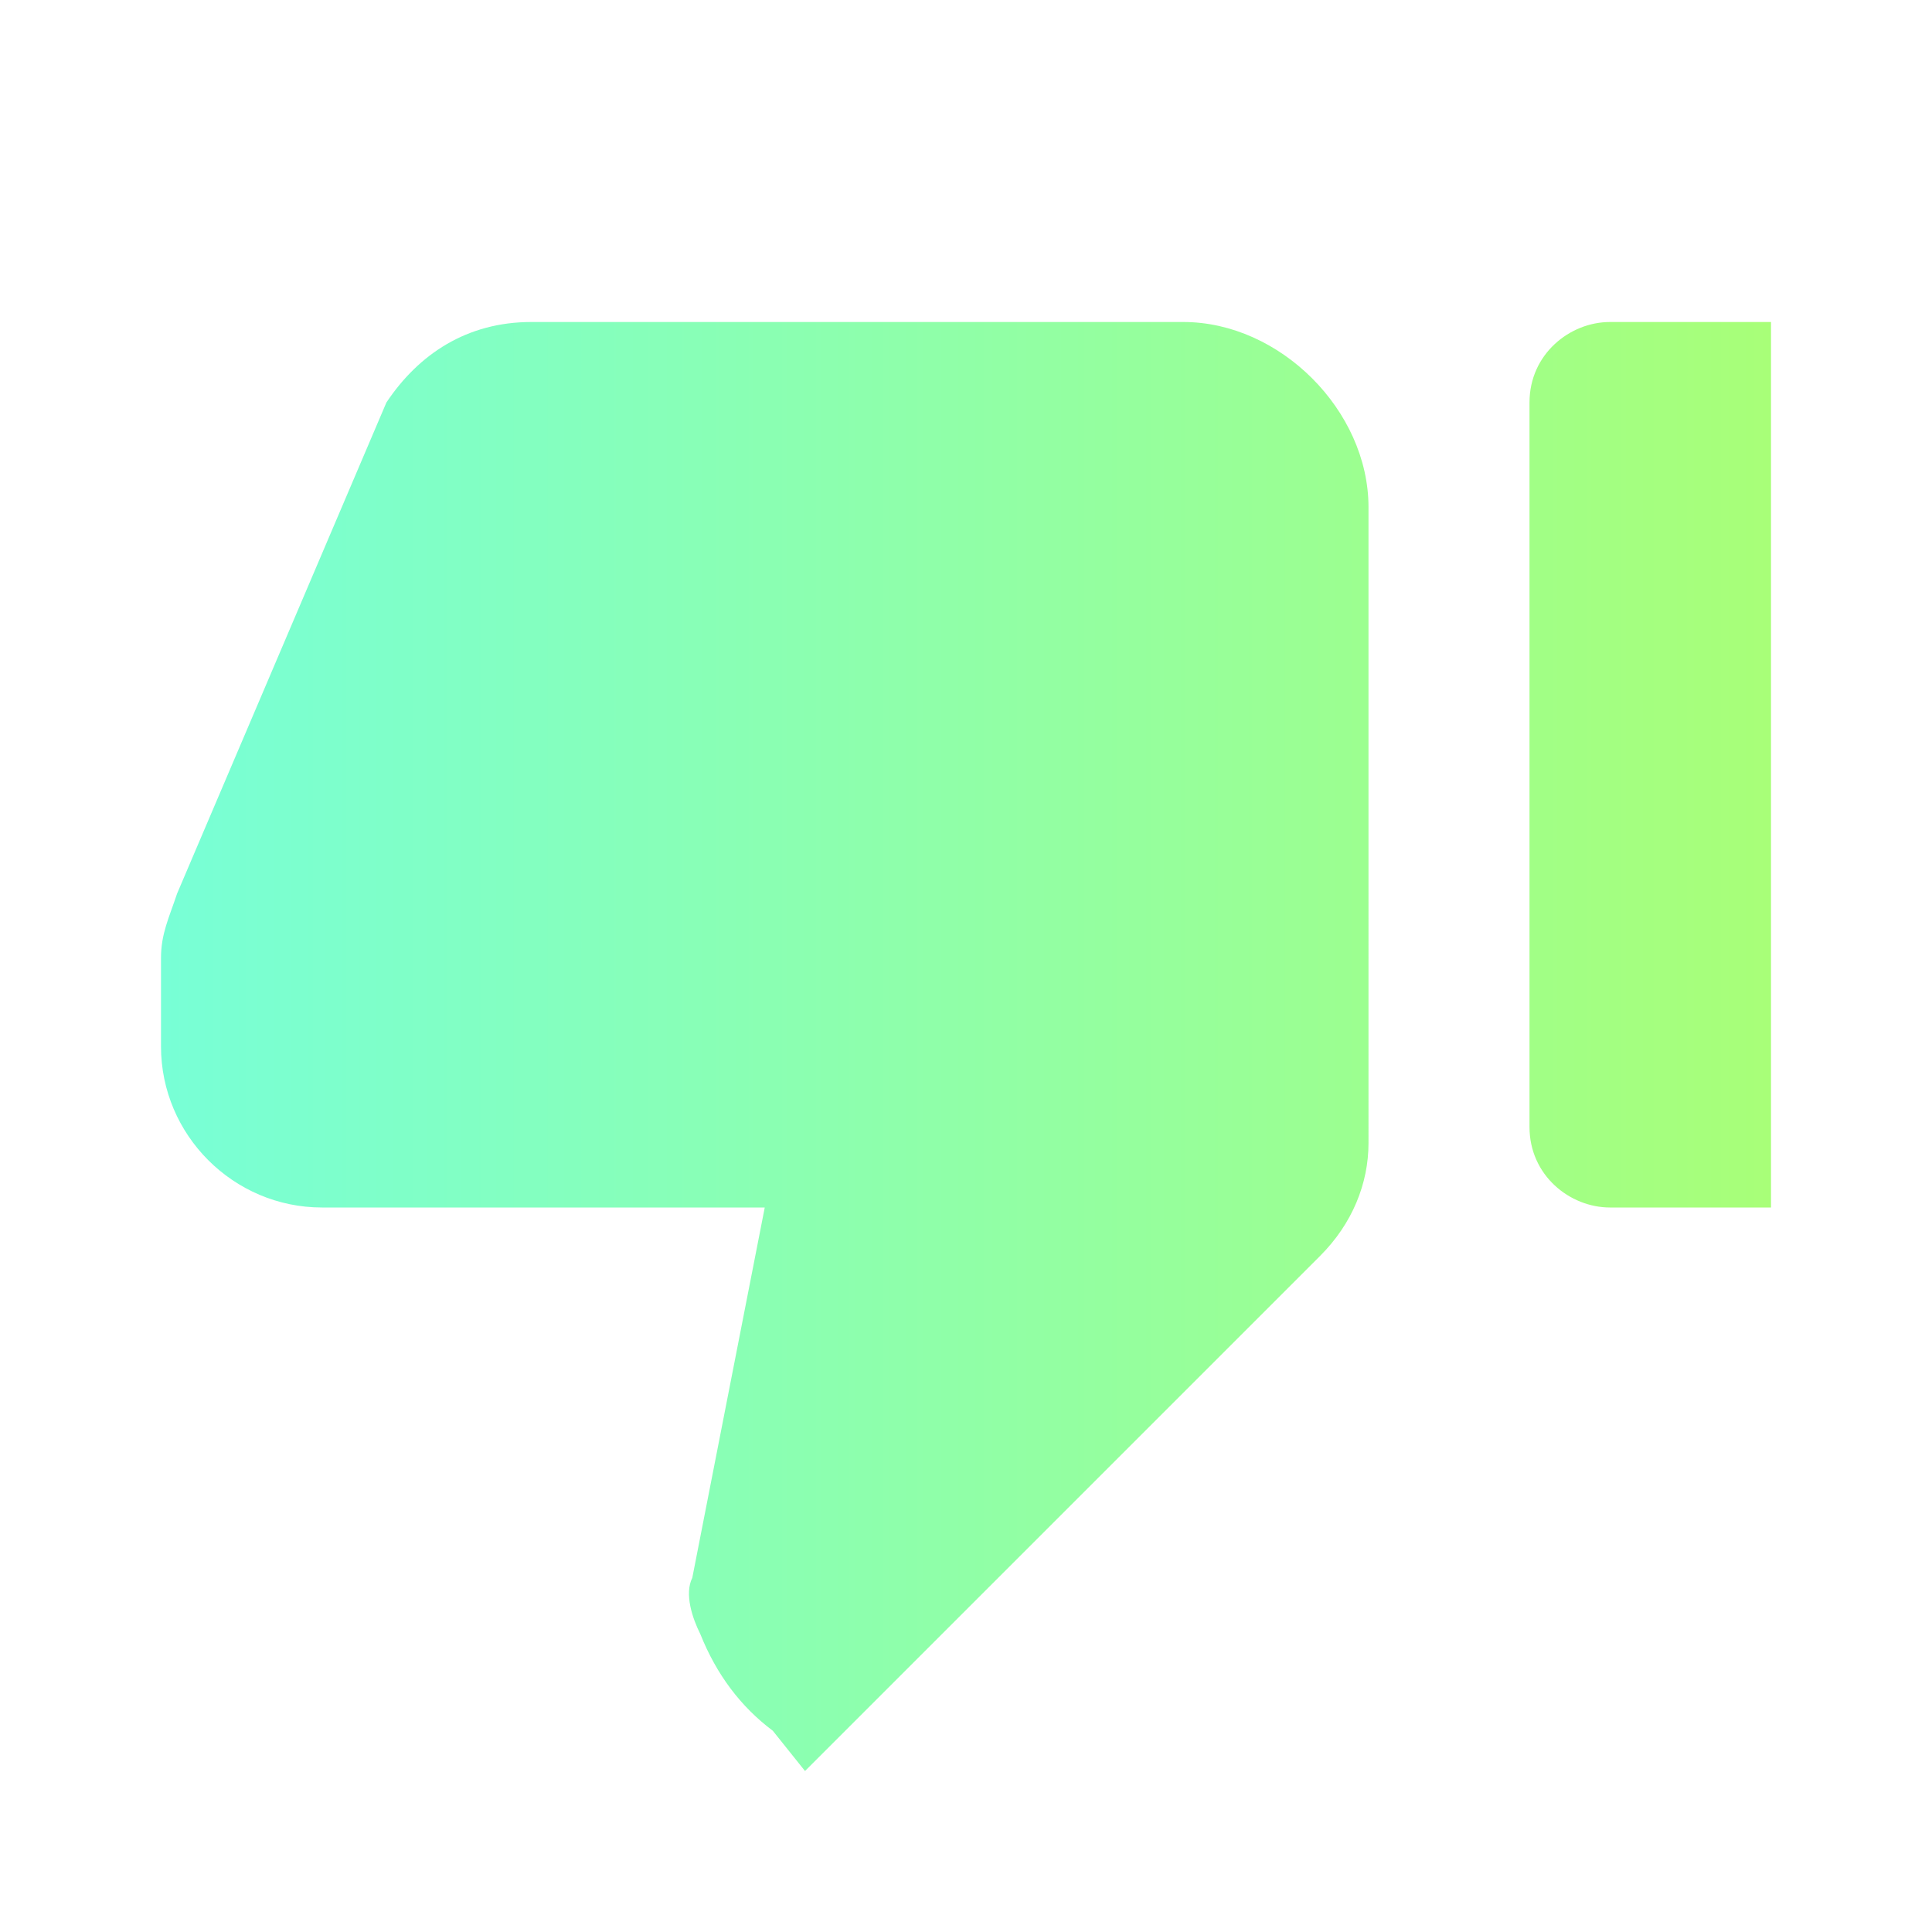 <?xml version="1.0" encoding="utf-8"?>
<!-- Generator: Adobe Illustrator 24.1.2, SVG Export Plug-In . SVG Version: 6.00 Build 0)  -->
<svg version="1.1" id="Layer_1" xmlns="http://www.w3.org/2000/svg" xmlns:xlink="http://www.w3.org/1999/xlink" x="0px" y="0px"
	 viewBox="0 0 24 24" style="enable-background:new 0 0 24 24;" xml:space="preserve">
<style type="text/css">
	.st0{fill:none;}
	.st1{fill:url(#SVGID_1_);}
</style>
<path class="st0" d="M24,24H0V0h24V24z"/>
<linearGradient id="SVGID_1_" gradientUnits="userSpaceOnUse" x1="2" y1="13" x2="22" y2="13">
	<stop  offset="8.081897e-04" style="stop-color:#78FFD6"/>
	<stop  offset="1" style="stop-color:#A8FF78"/>
</linearGradient>
<path class="st1" d="M22,4h-2c-0.5,0-1,0.4-1,1v9c0,0.6,0.5,1,1,1h2V4z M2.2,11.1C2.1,11.4,2,11.6,2,11.9V13c0,1.1,0.9,2,2,2h5.5
	l-0.9,4.6c-0.1,0.2,0,0.5,0.1,0.7c0.2,0.5,0.5,0.9,0.9,1.2L10,22l6.4-6.4c0.4-0.4,0.6-0.9,0.6-1.4V6.3C17,5.1,15.9,4,14.7,4H6.6
	C5.8,4,5.2,4.4,4.8,5C4.8,5,2.2,11.1,2.2,11.1z"/>
</svg>
